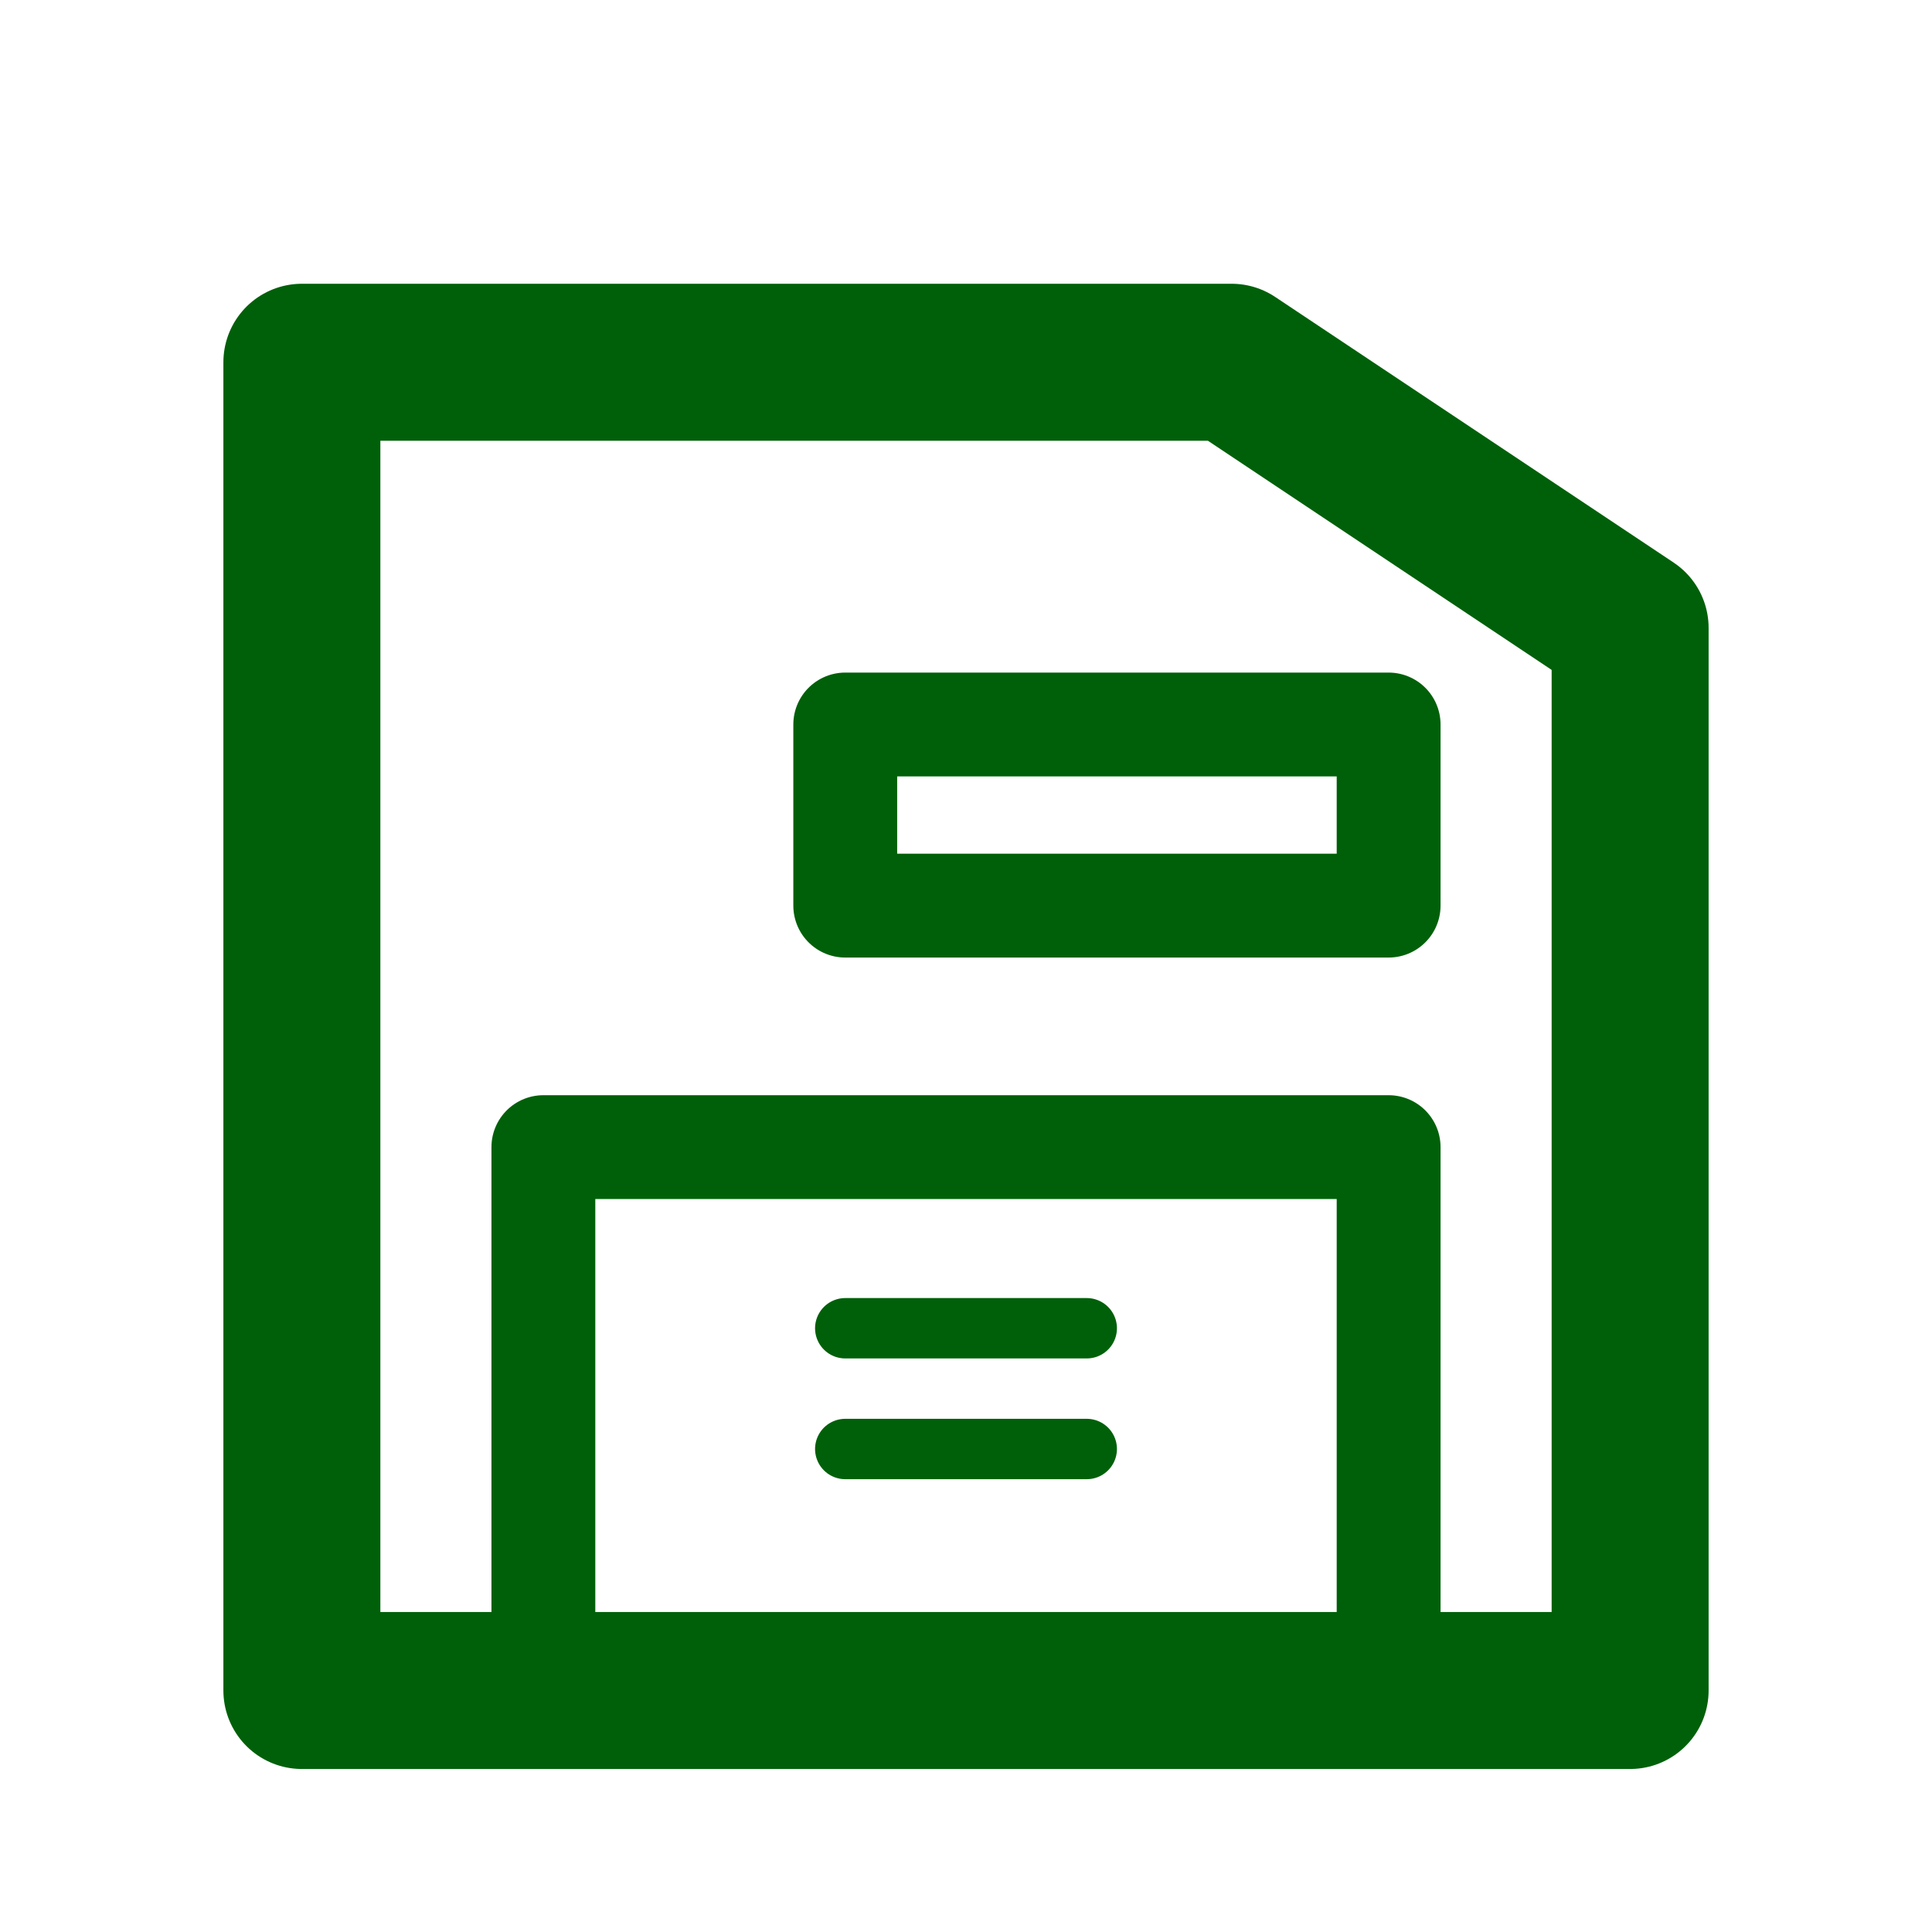 <svg id="Layer_1" data-name="Layer 1" xmlns="http://www.w3.org/2000/svg" viewBox="0 0 16 16"><defs><style>.cls-1,.cls-2,.cls-3{fill:none;stroke:#006009;stroke-linecap:round;stroke-linejoin:round;}.cls-1{stroke-width:1.3px;}.cls-2{stroke-width:0.86px;}.cls-3{stroke-width:0.5px;}</style></defs><polygon class="cls-1" points="2.5 14 2.5 3 10.2 3 13.5 5.2 13.5 14 2.5 14"/><rect class="cls-2" x="4.5" y="9.5" width="7" height="4.5"/><rect class="cls-2" x="7" y="6" width="4.5" height="1.5"/><polygon class="cls-3" points="9 11 7 11 7 11 9 11 9 11"/><polygon class="cls-3" points="9 12 7 12 7 12 9 12 9 12"/></svg>